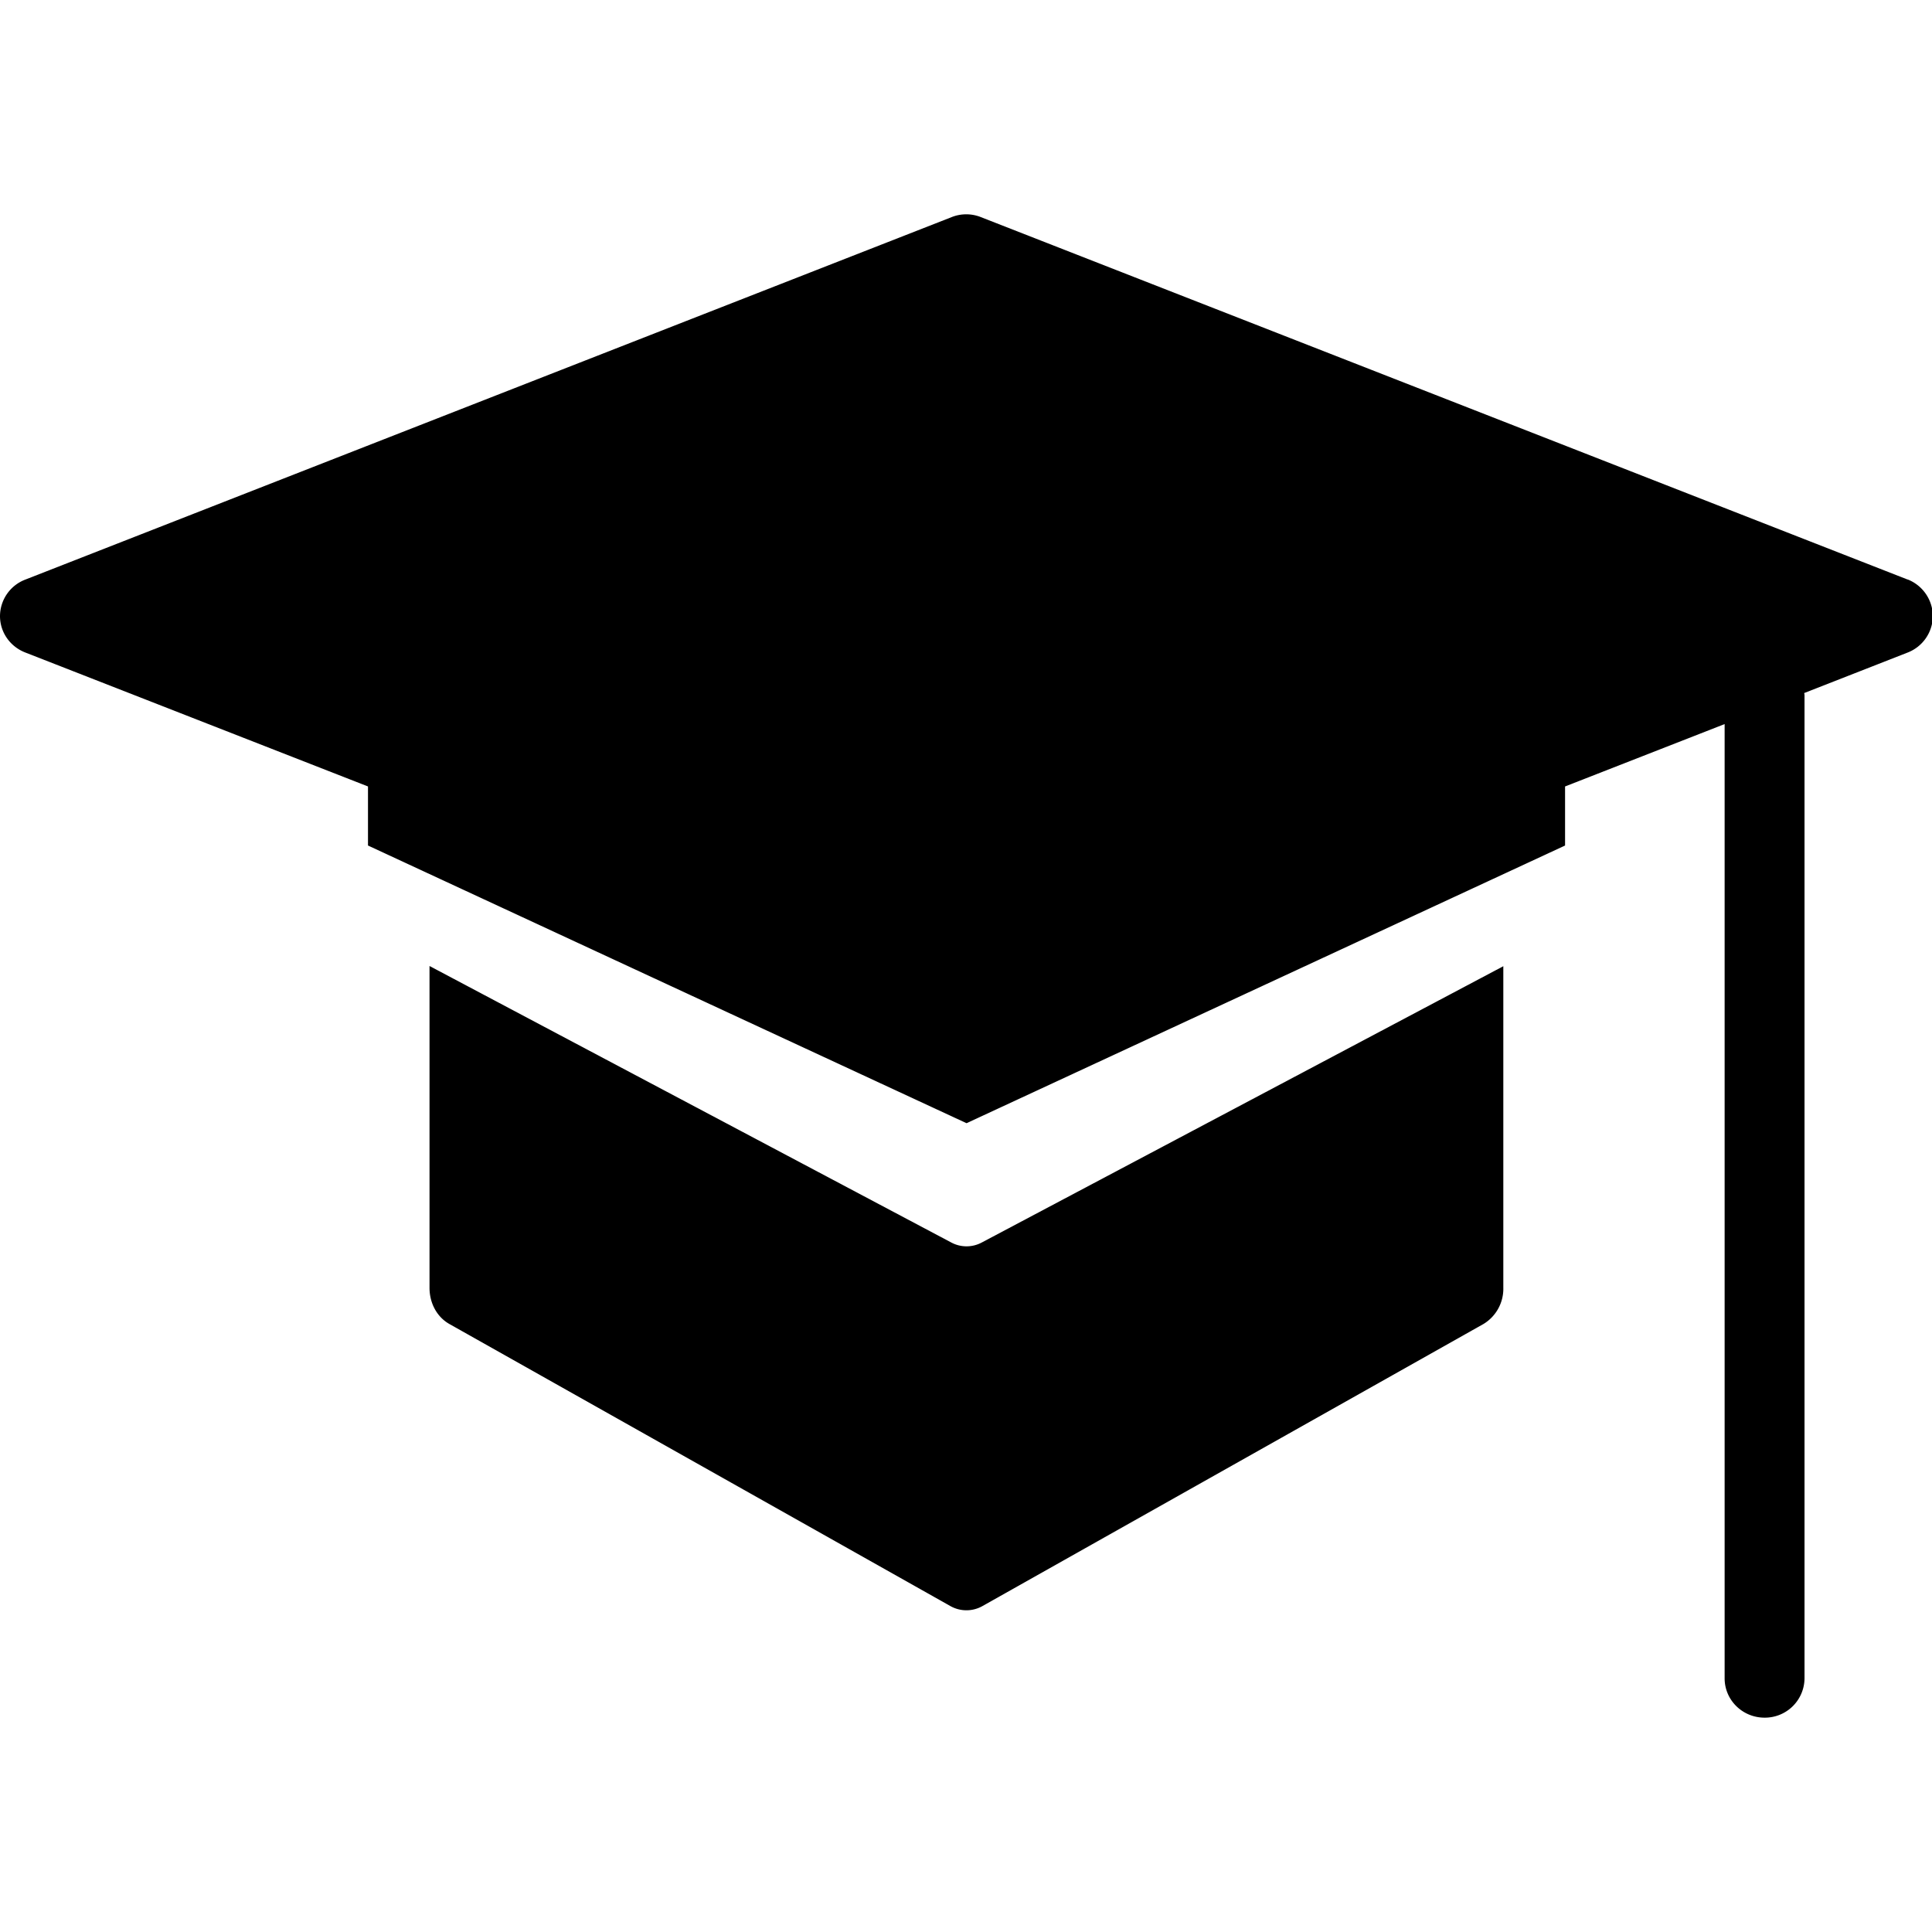 <svg class="icon" width="200" height="200" viewBox="0 0 1316 1024" xmlns="http://www.w3.org/2000/svg">
    <path d="M668.745 700.343a22.016 22.016 0 0 1-20.773 0L292.571 512v219.209c0 10.533 5.12 19.895 13.531 24.649l341.285 192.146a22.235 22.235 0 0 0 21.797 0l341.285-192.146A28.014 28.014 0 0 0 1024 731.209V512.146L668.745 700.343"></path>
    <path d="M1299.383 248.759L668.16 1.902a26.917 26.917 0 0 0-19.968 0L17.335 248.759a26.77 26.77 0 0 0-17.335 24.869c0 11.045 6.875 20.846 17.335 24.869l233.326 91.209v40.229l407.698 189.147 407.698-189.147v-40.229l108.69-42.496v650.021c0 14.775 12.142 26.77 27.209 26.77a26.99 26.99 0 0 0 27.209-26.77v-669.989l-0.219-1.17 70.437-27.575A26.843 26.843 0 0 0 1316.571 273.554a27.063 27.063 0 0 0-17.189-24.869"></path>
</svg>
